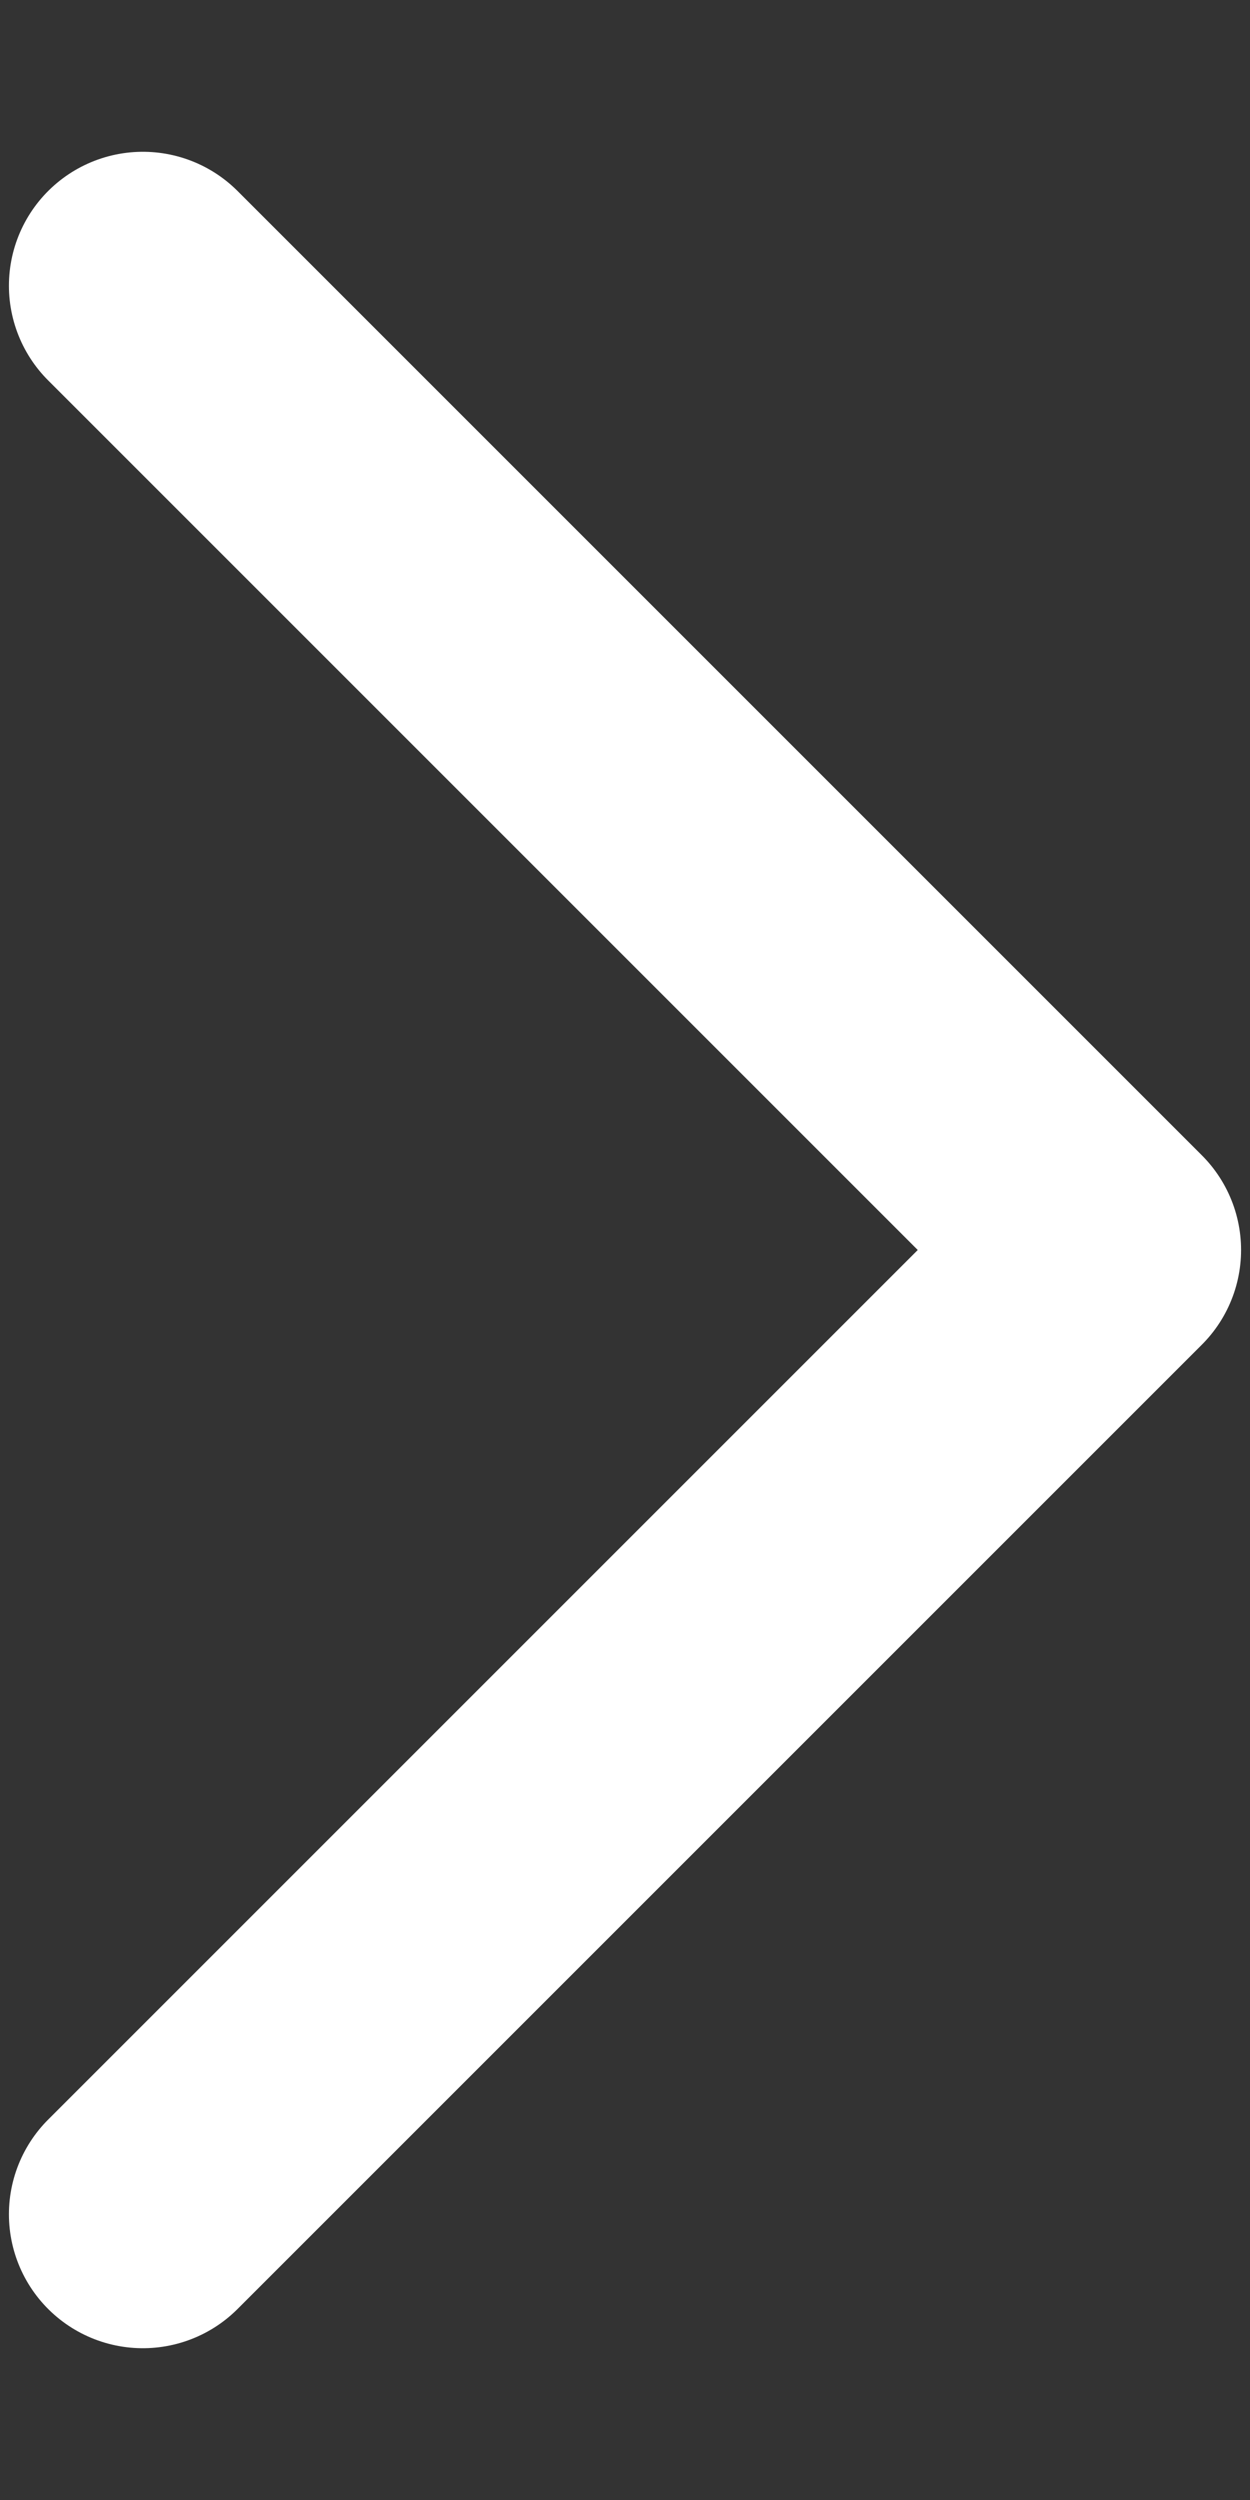 <svg width="7" height="14" viewBox="0 0 7 14" fill="none" xmlns="http://www.w3.org/2000/svg">
<rect x="0" y="0" width="7" height="14" fill="#333333" stroke="none"/>
<path d="M0.8 12.4L6.2 7L0.8 1.6" stroke="white" stroke-width="1.5" stroke-miterlimit="3.333" stroke-linecap="round" stroke-linejoin="round"/>
</svg>
